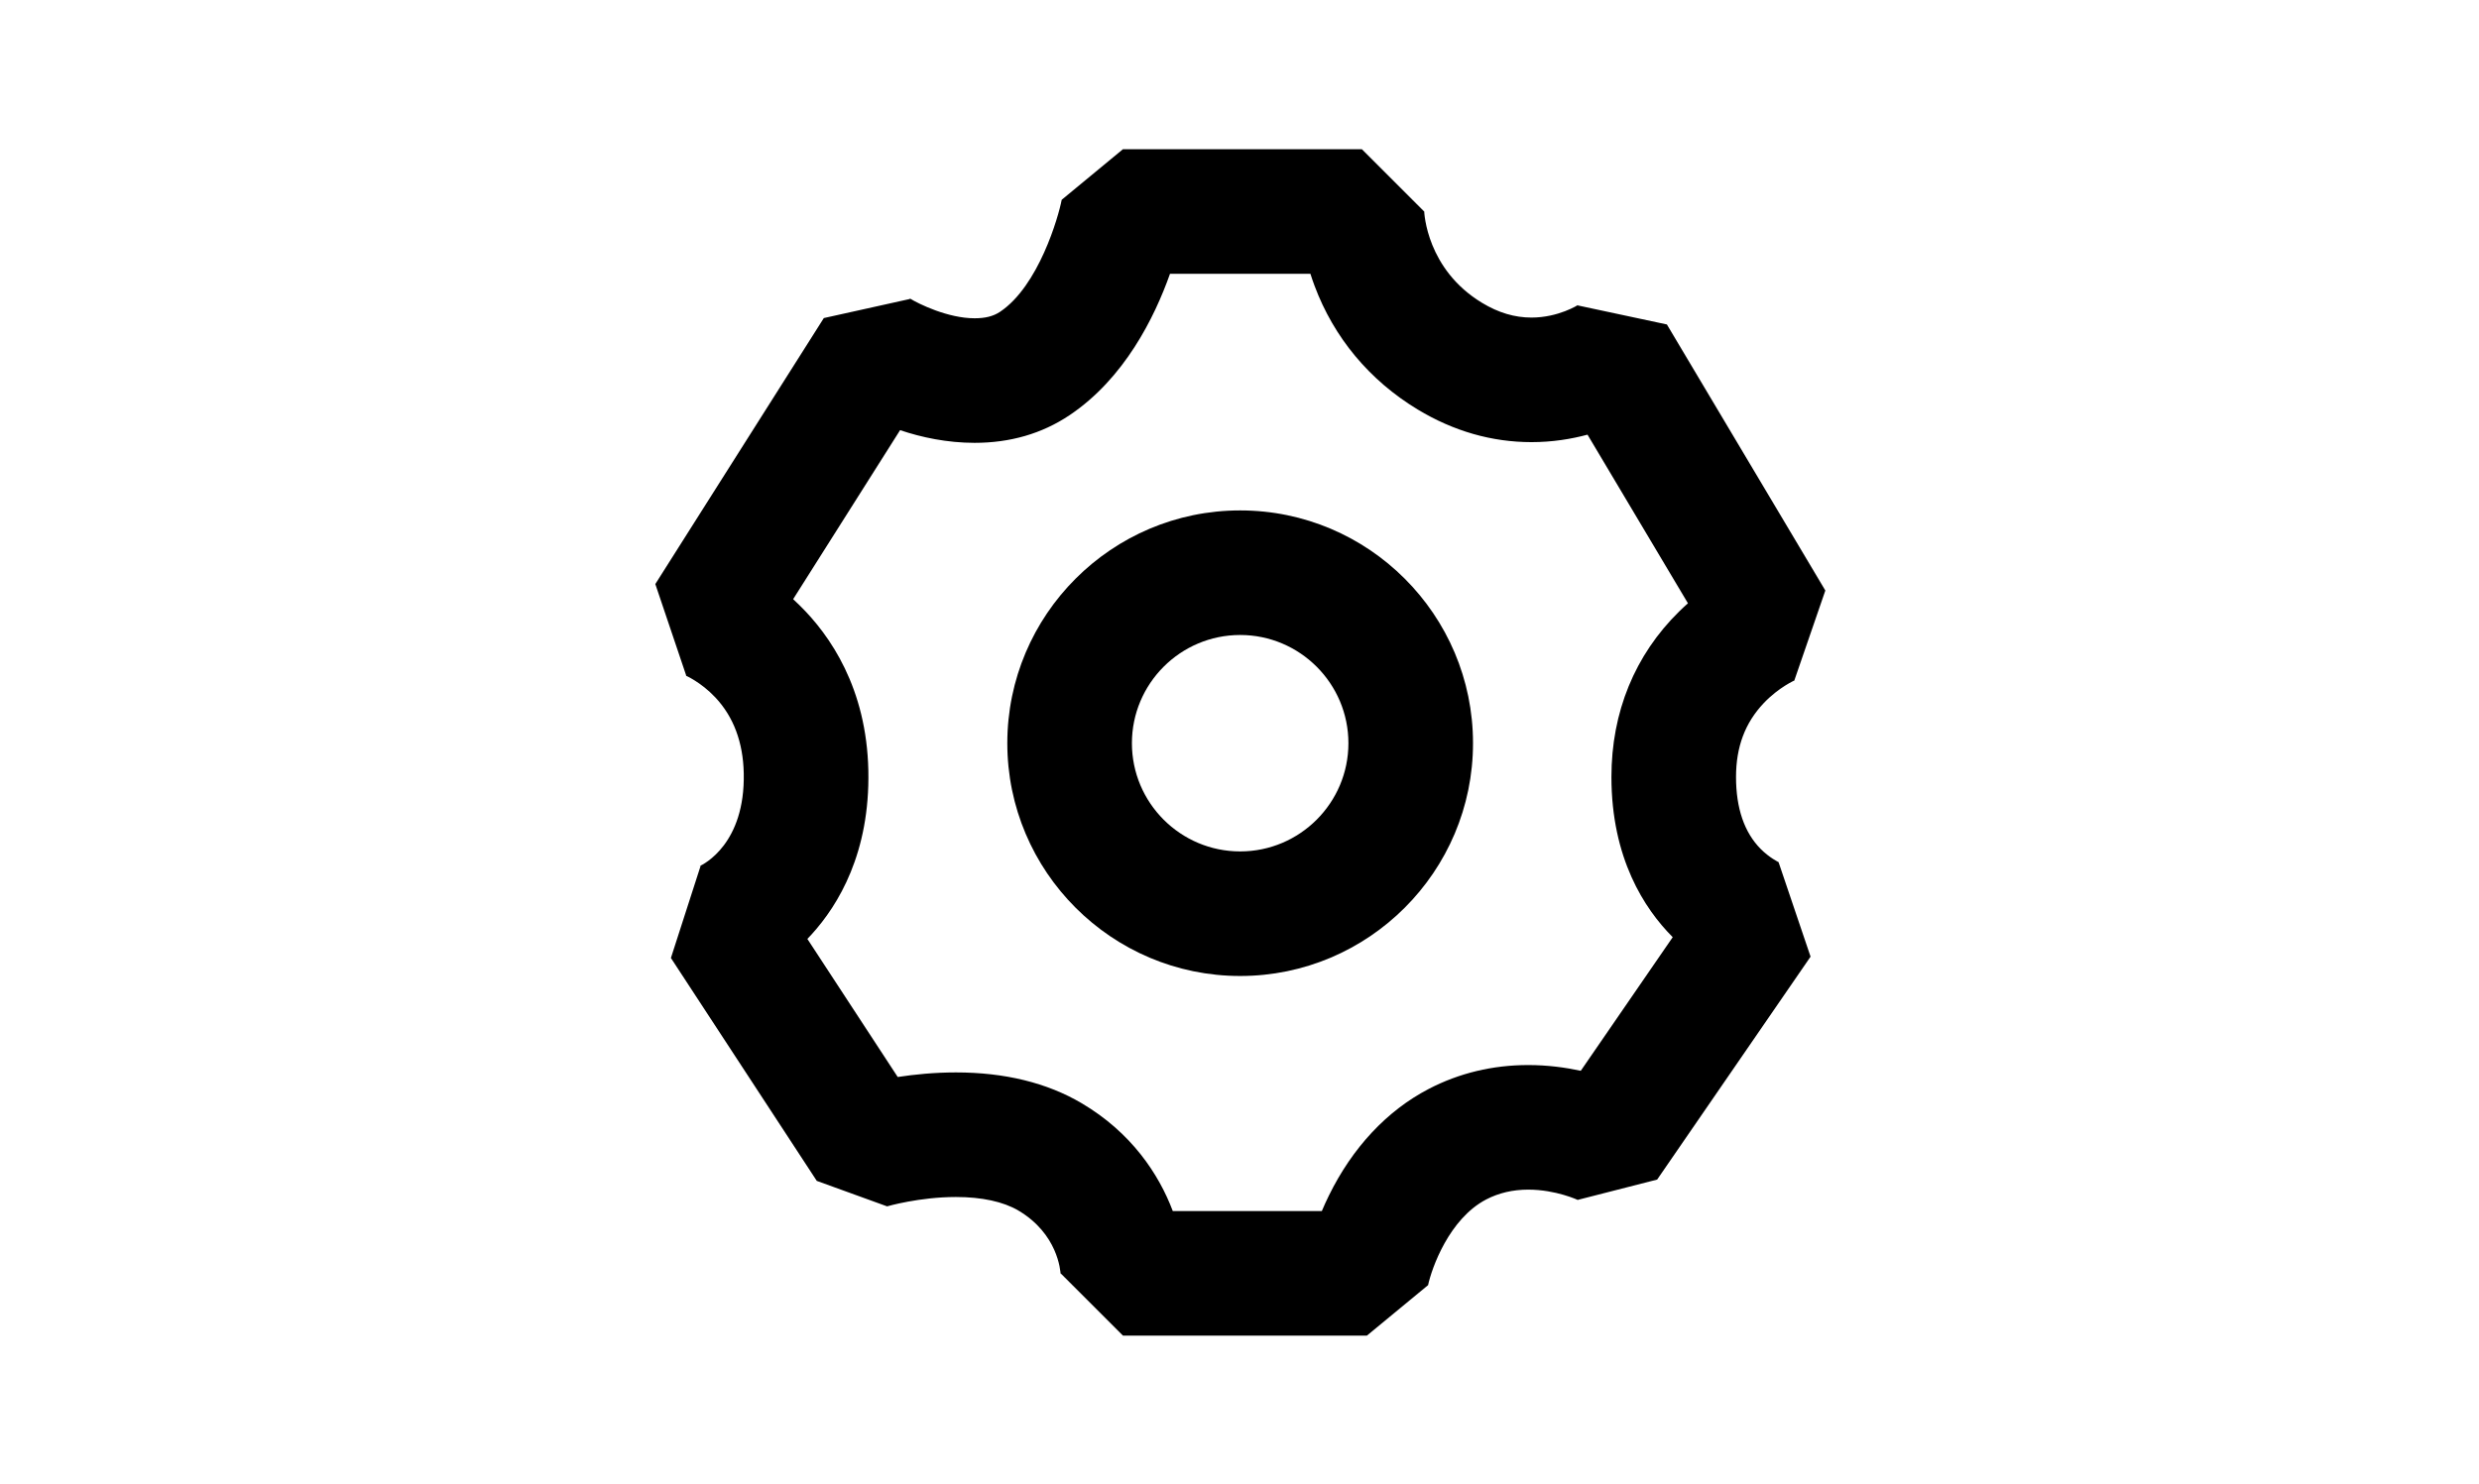 <svg t="1556421520796" class="icon" style="" viewBox="0 0 1024 1024" version="1.1" xmlns="http://www.w3.org/2000/svg" p-id="1741" xmlns:xlink="http://www.w3.org/1999/xlink" width="167" height="100"><defs><style type="text/css"></style></defs><path d="M512.458 673.454c-88.57 0-160.628-72.057-160.628-160.628 0-88.57 72.058-160.627 160.628-160.627 88.571 0 160.628 72.057 160.628 160.627C673.087 601.397 601.03 673.454 512.458 673.454zM512.458 438.157c-41.174 0-74.671 33.497-74.671 74.67s33.497 74.671 74.671 74.671c41.173 0 74.671-33.497 74.671-74.671S553.631 438.157 512.458 438.157z" p-id="1742"></path><path d="M599.879 921.607 431.592 921.607l-42.979-42.979c0 0-0.013 0.304 0.012 0.875-0.127-2.836-2.017-28.168-29.203-44.225-10.321-6.095-25.207-9.317-43.049-9.317-25.173 0-47.258 6.392-47.47 6.456l-48.504-17.579-100.625-153.809 20.519-63.637c0 0-0.358 0.116-1 0.405 3.253-1.464 31.754-15.709 30.729-64.263-0.45-21.336-7.045-38.93-19.601-52.293-10.074-10.722-20.629-15.164-20.734-15.208 0.446 0.185 0.689 0.265 0.689 0.265l-21.355-63.289 116.239-183.535 59.488-13.197-0.232-0.389c6.25 3.885 26.467 13.732 44.718 13.732 0.001 0 0.003 0 0.004 0 7.212 0 12.825-1.273 17.666-4.525 26.491-17.793 40.224-65.424 42.451-77.238l42.235-34.895 164.818 0 42.979 42.979c0 0 0.007-0.217-0.006-0.633 0.051 1.644 1.706 40.543 39.983 63.682 11.289 6.824 22.437 10.142 34.079 10.142 18.544 0 32.189-8.737 32.325-8.826-0.396 0.258-0.596 0.408-0.596 0.408l61.657 13.167 109.3 183.586-21.387 62.056c0 0 0.208-0.074 0.594-0.237-0.111 0.047-11.27 4.866-21.737 15.924-12.84 13.563-19.082 30.211-19.082 50.894 0 21.597 5.727 38.32 17.023 49.702 5.942 5.989 12.264 9.068 12.312 9.084l22.082 65.22L800.106 813.94l-54.772 14.009c0 0 0.138 0.073 0.408 0.202-0.194-0.092-15.522-7.282-34.561-7.282-10.602 0-20.355 2.28-28.981 6.775-25.555 13.318-37.67 47.424-40.181 59.443l0.061-0.308L599.879 921.607zM465.971 835.649l102.823 0c1.449-3.434 3.066-7.012 4.865-10.676 16.266-33.138 40.061-58.573 68.814-73.557 21.017-10.952 44.132-16.506 68.707-16.506 13.374 0 25.678 1.682 36.227 3.97l63.436-92.207c-0.106-0.106-0.212-0.213-0.319-0.32-19.144-19.292-41.965-54.081-41.965-110.249 0-44.672 16.147-84.142 46.697-114.142 2.033-1.997 4.066-3.888 6.085-5.677l-69.273-116.354c-11.212 3.015-24.24 5.158-38.624 5.158-27.382 0-53.809-7.583-78.548-22.538-33.208-20.075-57.82-49.625-71.17-85.453-1.041-2.792-1.976-5.522-2.817-8.178l-96.852 0c-10.694 30.209-31.501 72.193-69.224 97.53-19.133 12.852-41.203 19.127-65.595 19.127-0.004 0-0.007 0-0.011 0-18.886 0-36.63-3.78-51.362-8.754l-73.78 116.616c1.504 1.364 3.017 2.85 4.528 4.333 20.936 20.545 46.146 57.011 47.348 113.918 1.195 56.624-20.643 92.77-39.174 113.11-0.961 1.055-1.926 2.09-2.889 3.085l62.329 95.274c11.502-1.764 25.295-3.158 40.145-3.158 33.683 0 62.874 7.155 86.762 21.263C437.326 781.459 456.317 810.048 465.971 835.649z" p-id="1743"></path></svg>